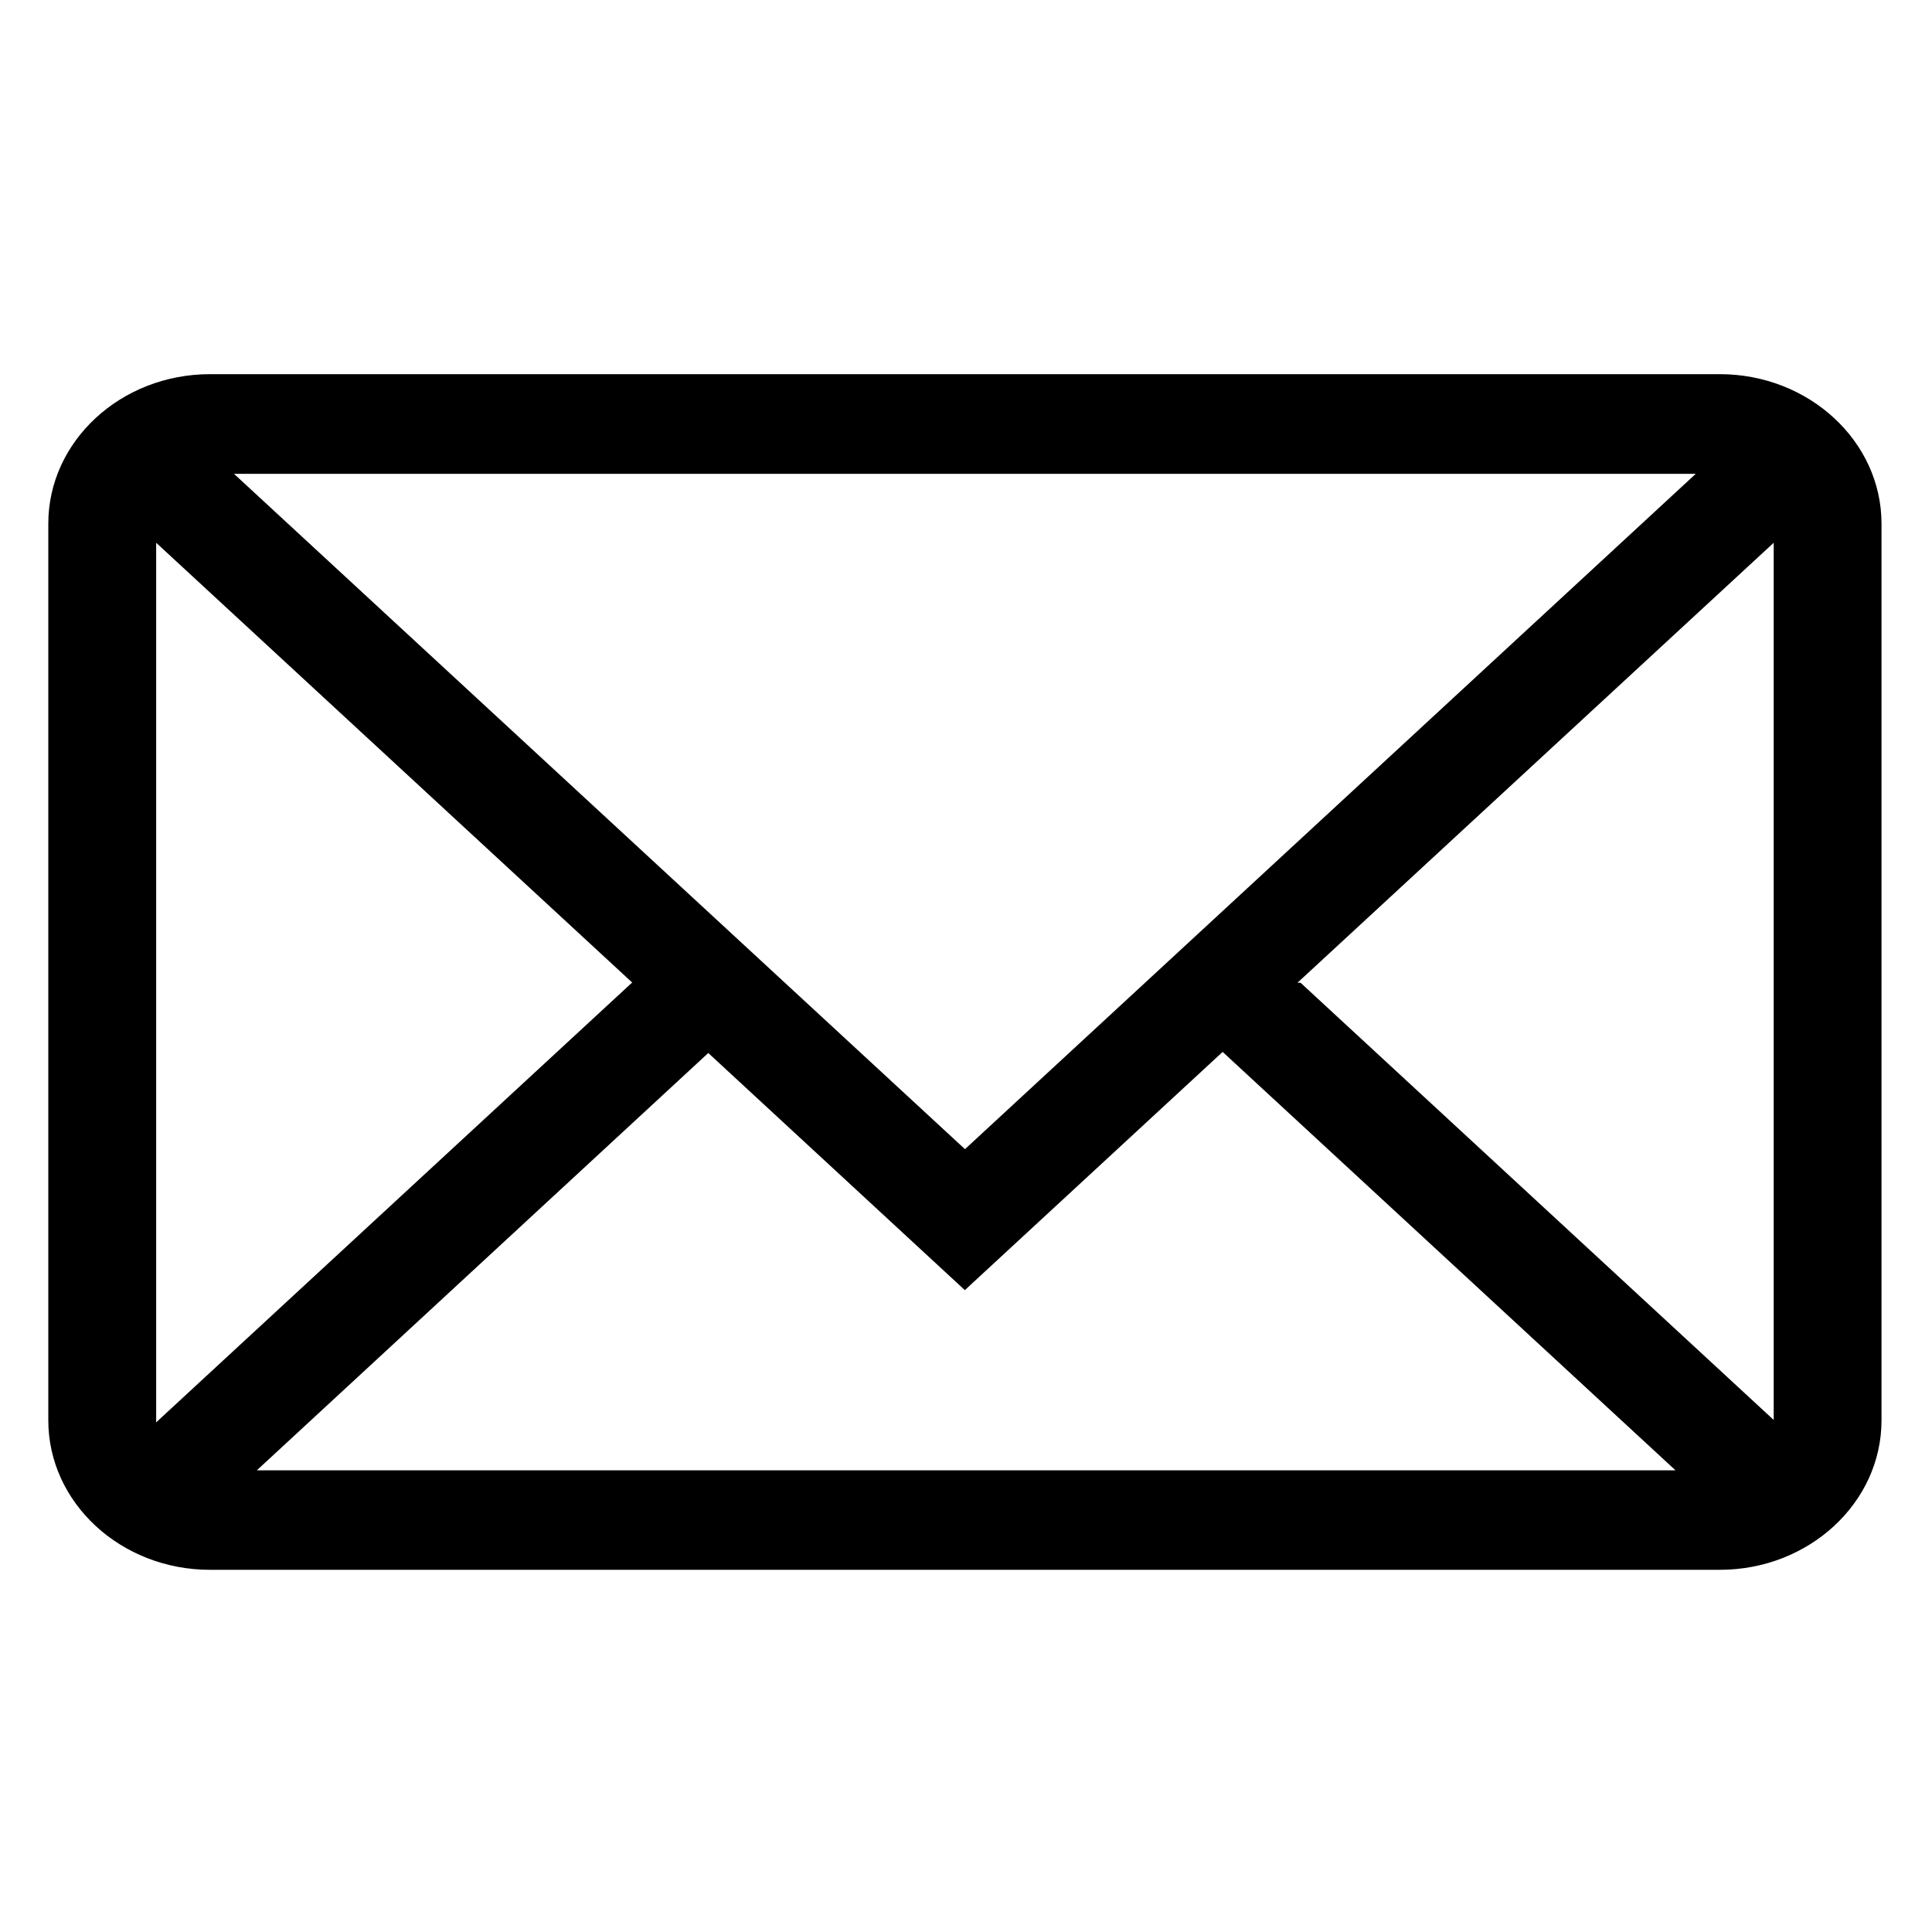 <svg class="icon" style="width:1em;height:1em;vertical-align:middle" viewBox="0 0 1024 1024" xmlns="http://www.w3.org/2000/svg" overflow="hidden"><path d="M911.53 198.315H111.31c-47.275 0-85.709 35.532-85.709 79.223v475.273c0 43.69 38.434 79.223 85.709 79.223h800.22c47.24 0 85.708-35.533 85.708-79.223V277.538c0-43.69-38.536-79.223-85.708-79.223zM82.774 752.81V287.676L335.19 520.875h-.273L82.74 753.903v-1.092h.034zm41.268-501.658h774.724L511.454 609.075 124.04 251.153zm251.357 306.961l135.988 125.68 136.635-126.26 240.026 221.764H136.124l239.274-221.184zm313.925-37.24h-1.639L940.1 287.677v464.93L689.323 520.875zm0 0"/></svg>